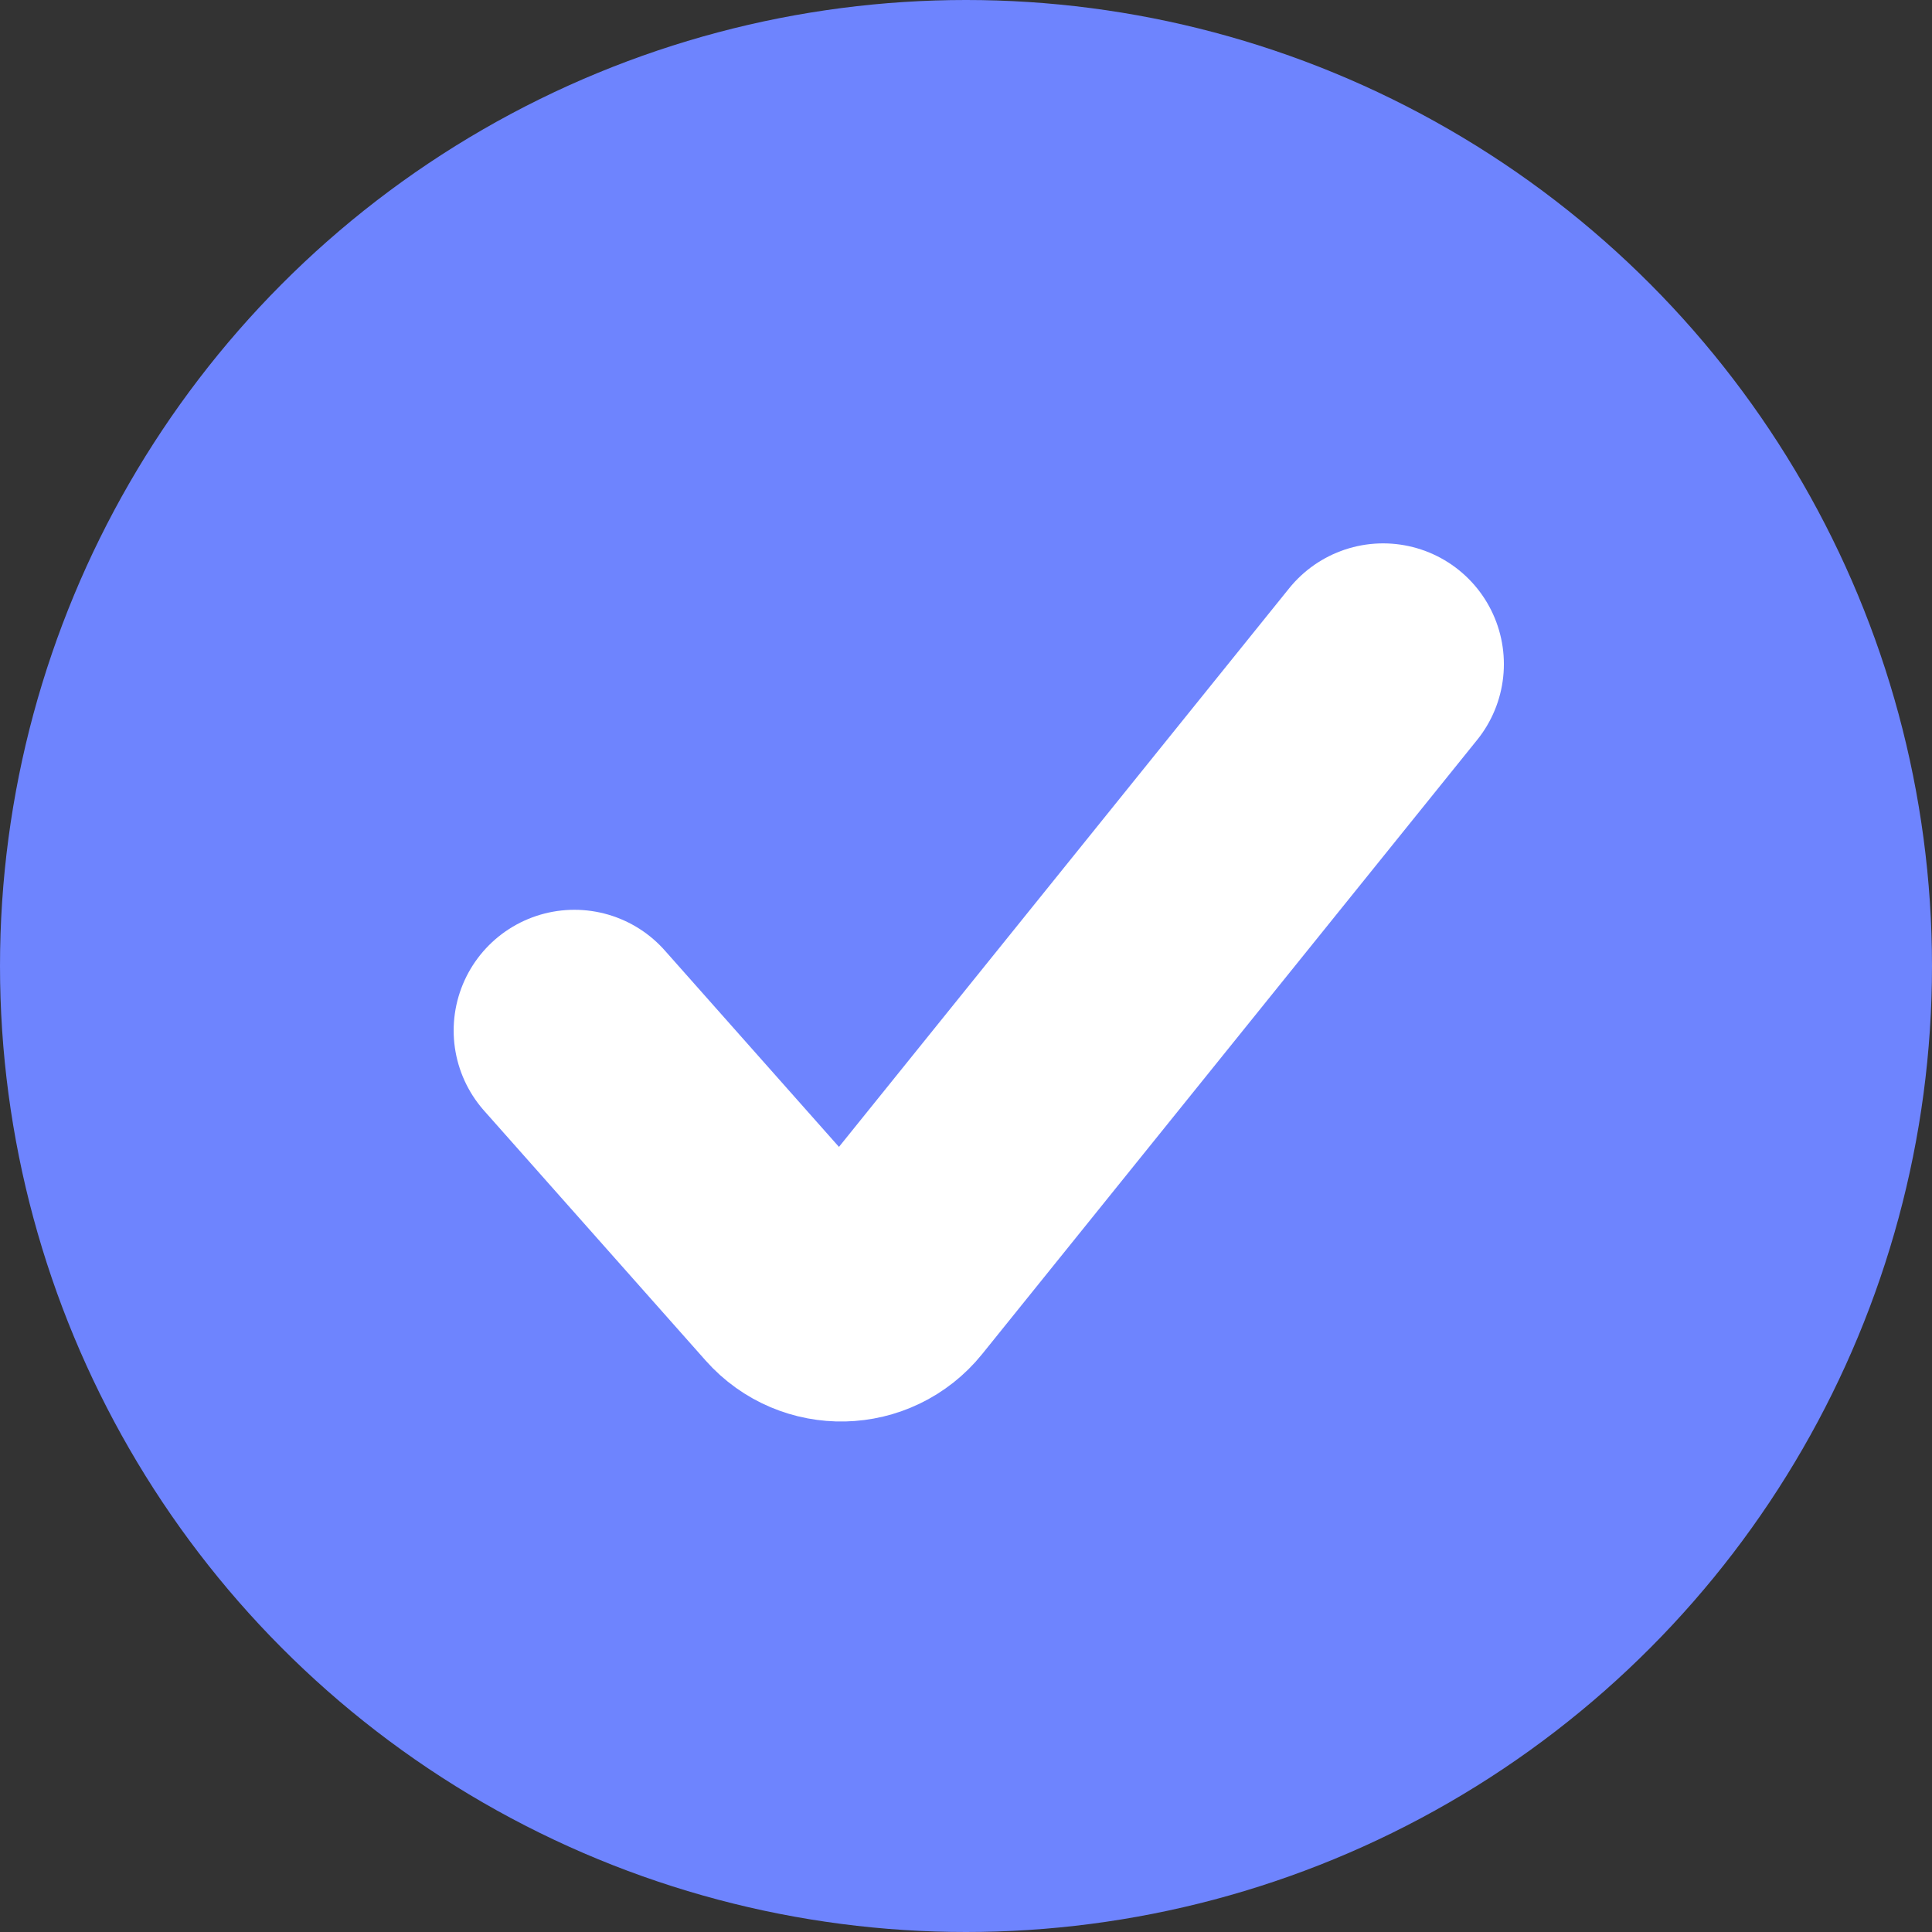 <svg width="32" height="32" viewBox="0 0 32 32" fill="none" xmlns="http://www.w3.org/2000/svg">
<rect x="0" y="0" width="32" height="32" fill="#333333" stroke="none"/>
<circle cx="16" cy="16" r="16" fill="#6E84FE"/>
<path d="M9.514 17.069L13.184 21.208C13.595 21.671 14.323 21.654 14.711 21.172L22.909 11" stroke="white" stroke-width="4" stroke-linecap="round"/>
</svg>
